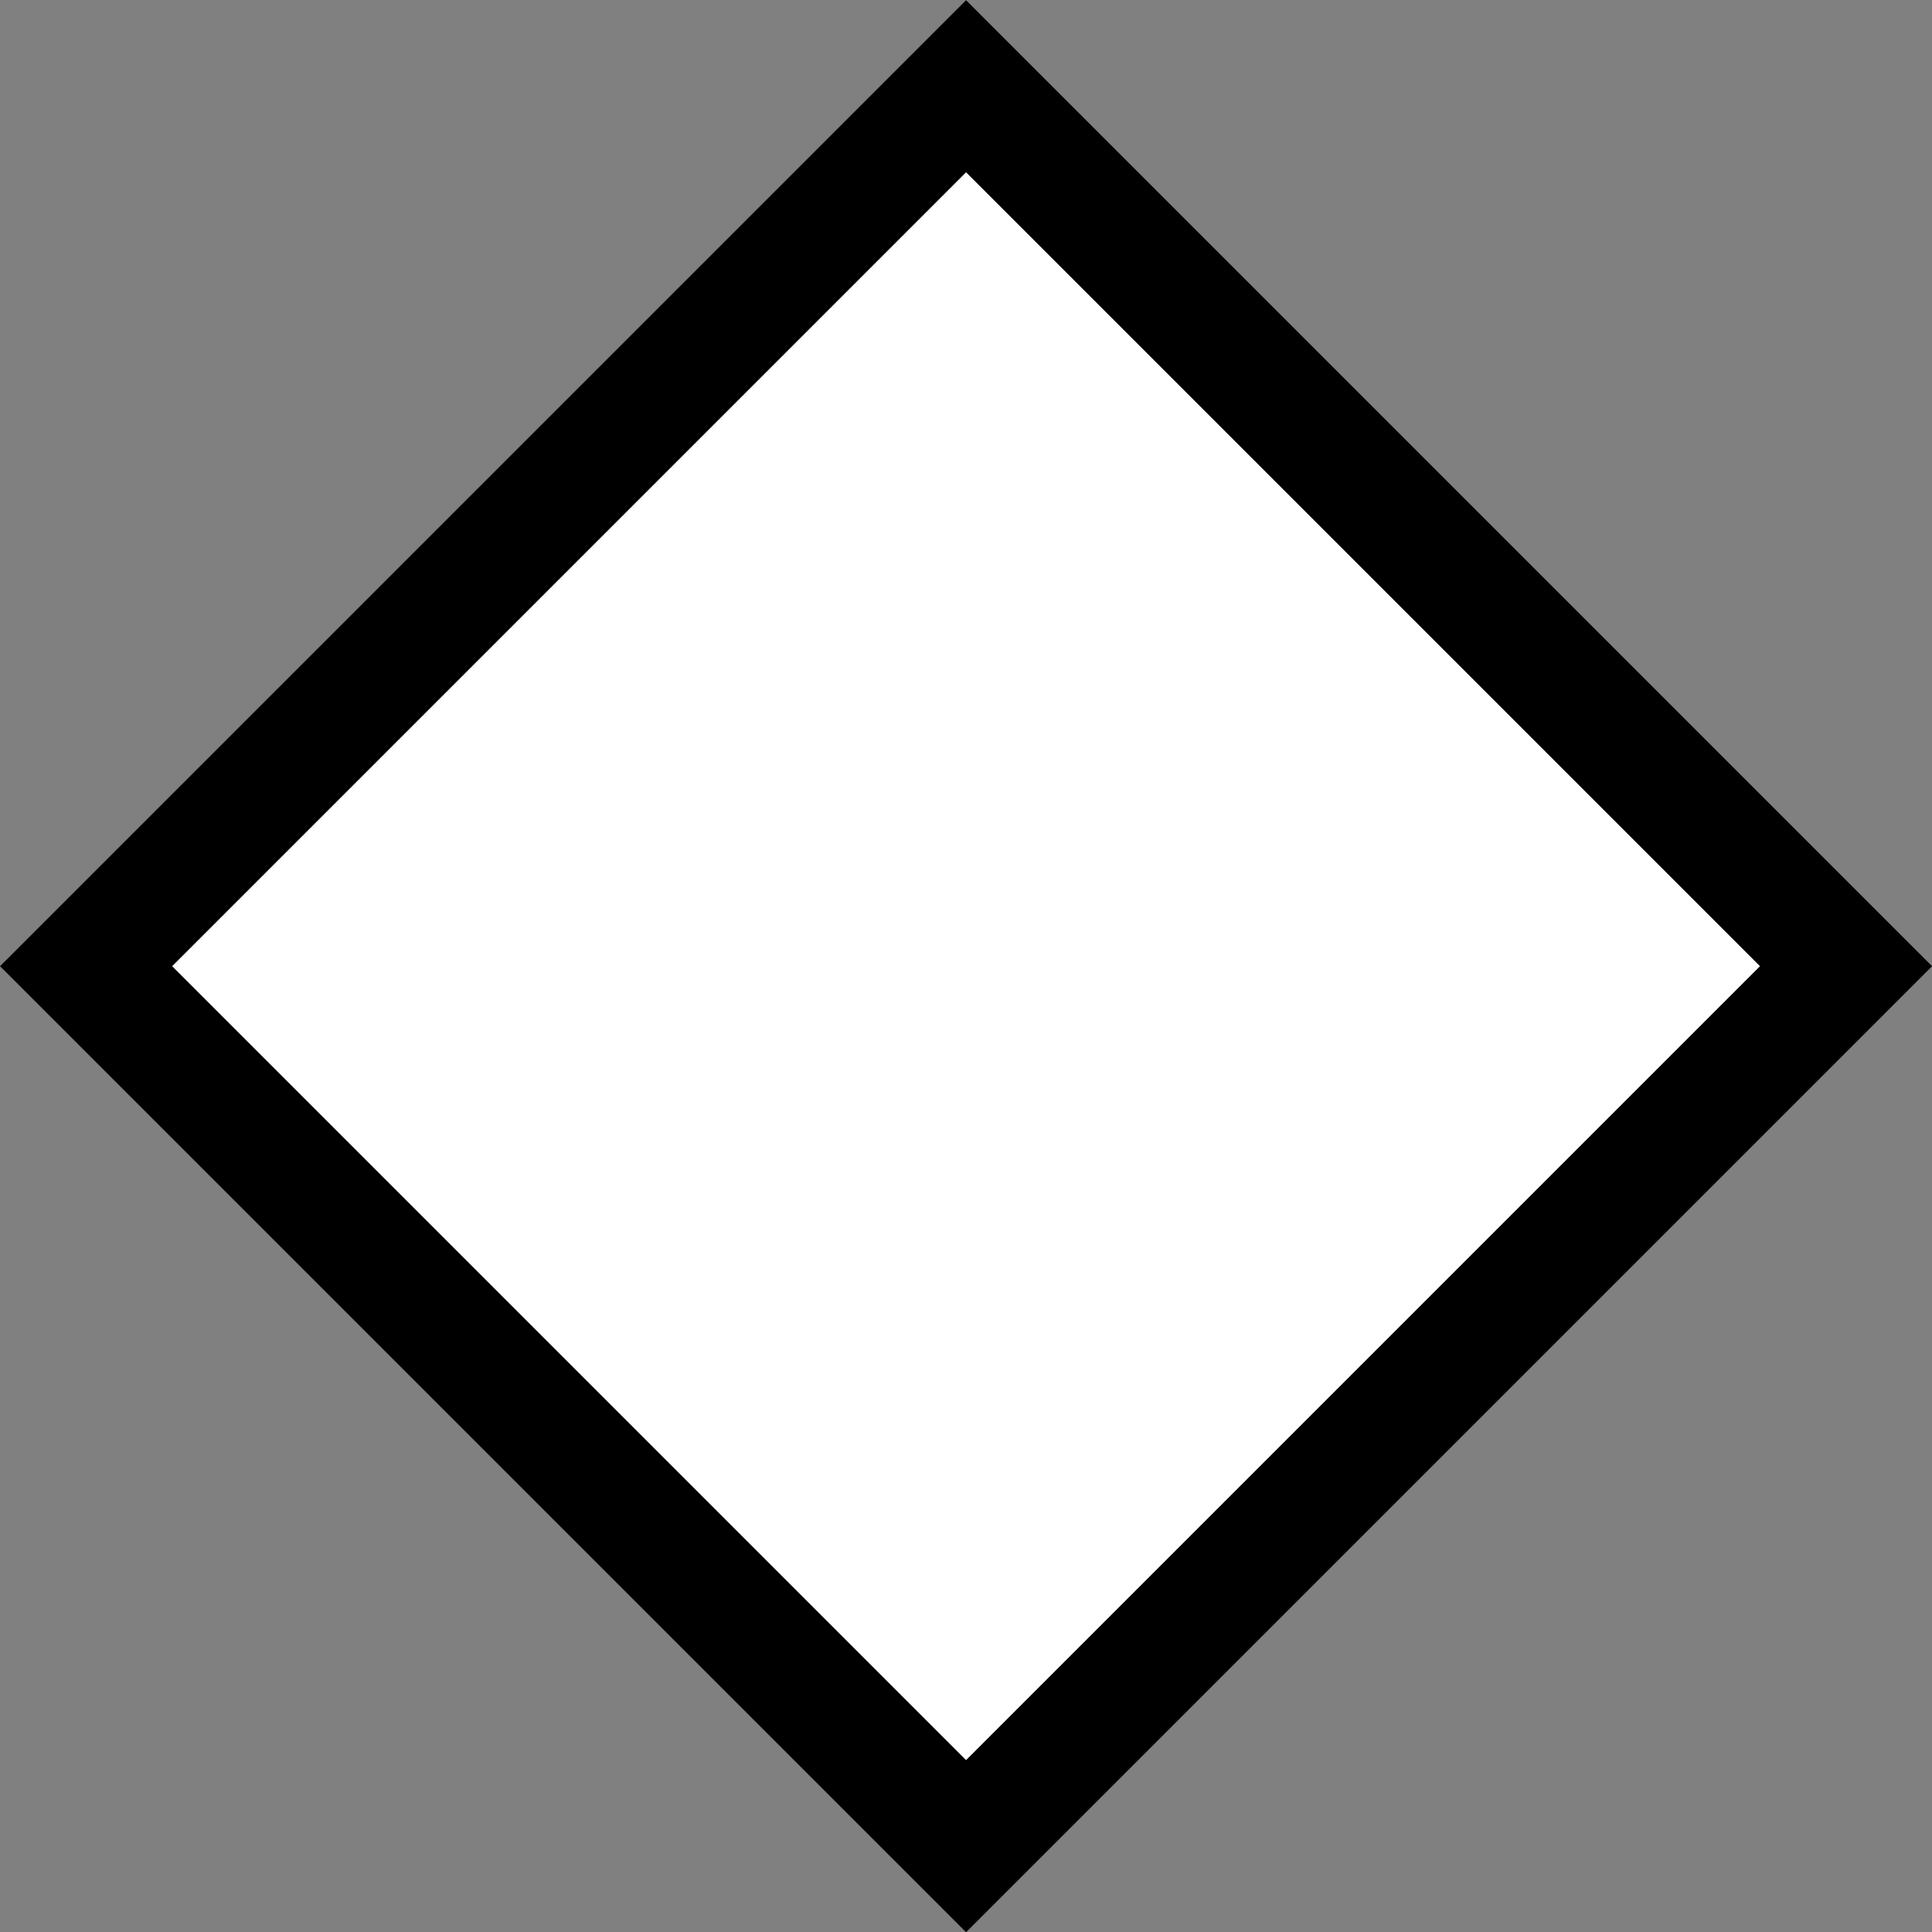 <?xml version="1.0" encoding="UTF-8"?>
<svg id="Layer_1" data-name="Layer 1" xmlns="http://www.w3.org/2000/svg" viewBox="0 0 47.63 47.63">
  <rect x="0" y="0" width="47.63" height="47.63" fill="#808080" stroke="none"/>
  <rect x="8.48" y="8.48" width="30.68" height="30.68" transform="translate(-9.87 23.82) rotate(-45)" style="fill: #fff; stroke: #000; stroke-miterlimit: 10; stroke-width: 3px;"/>
</svg>
